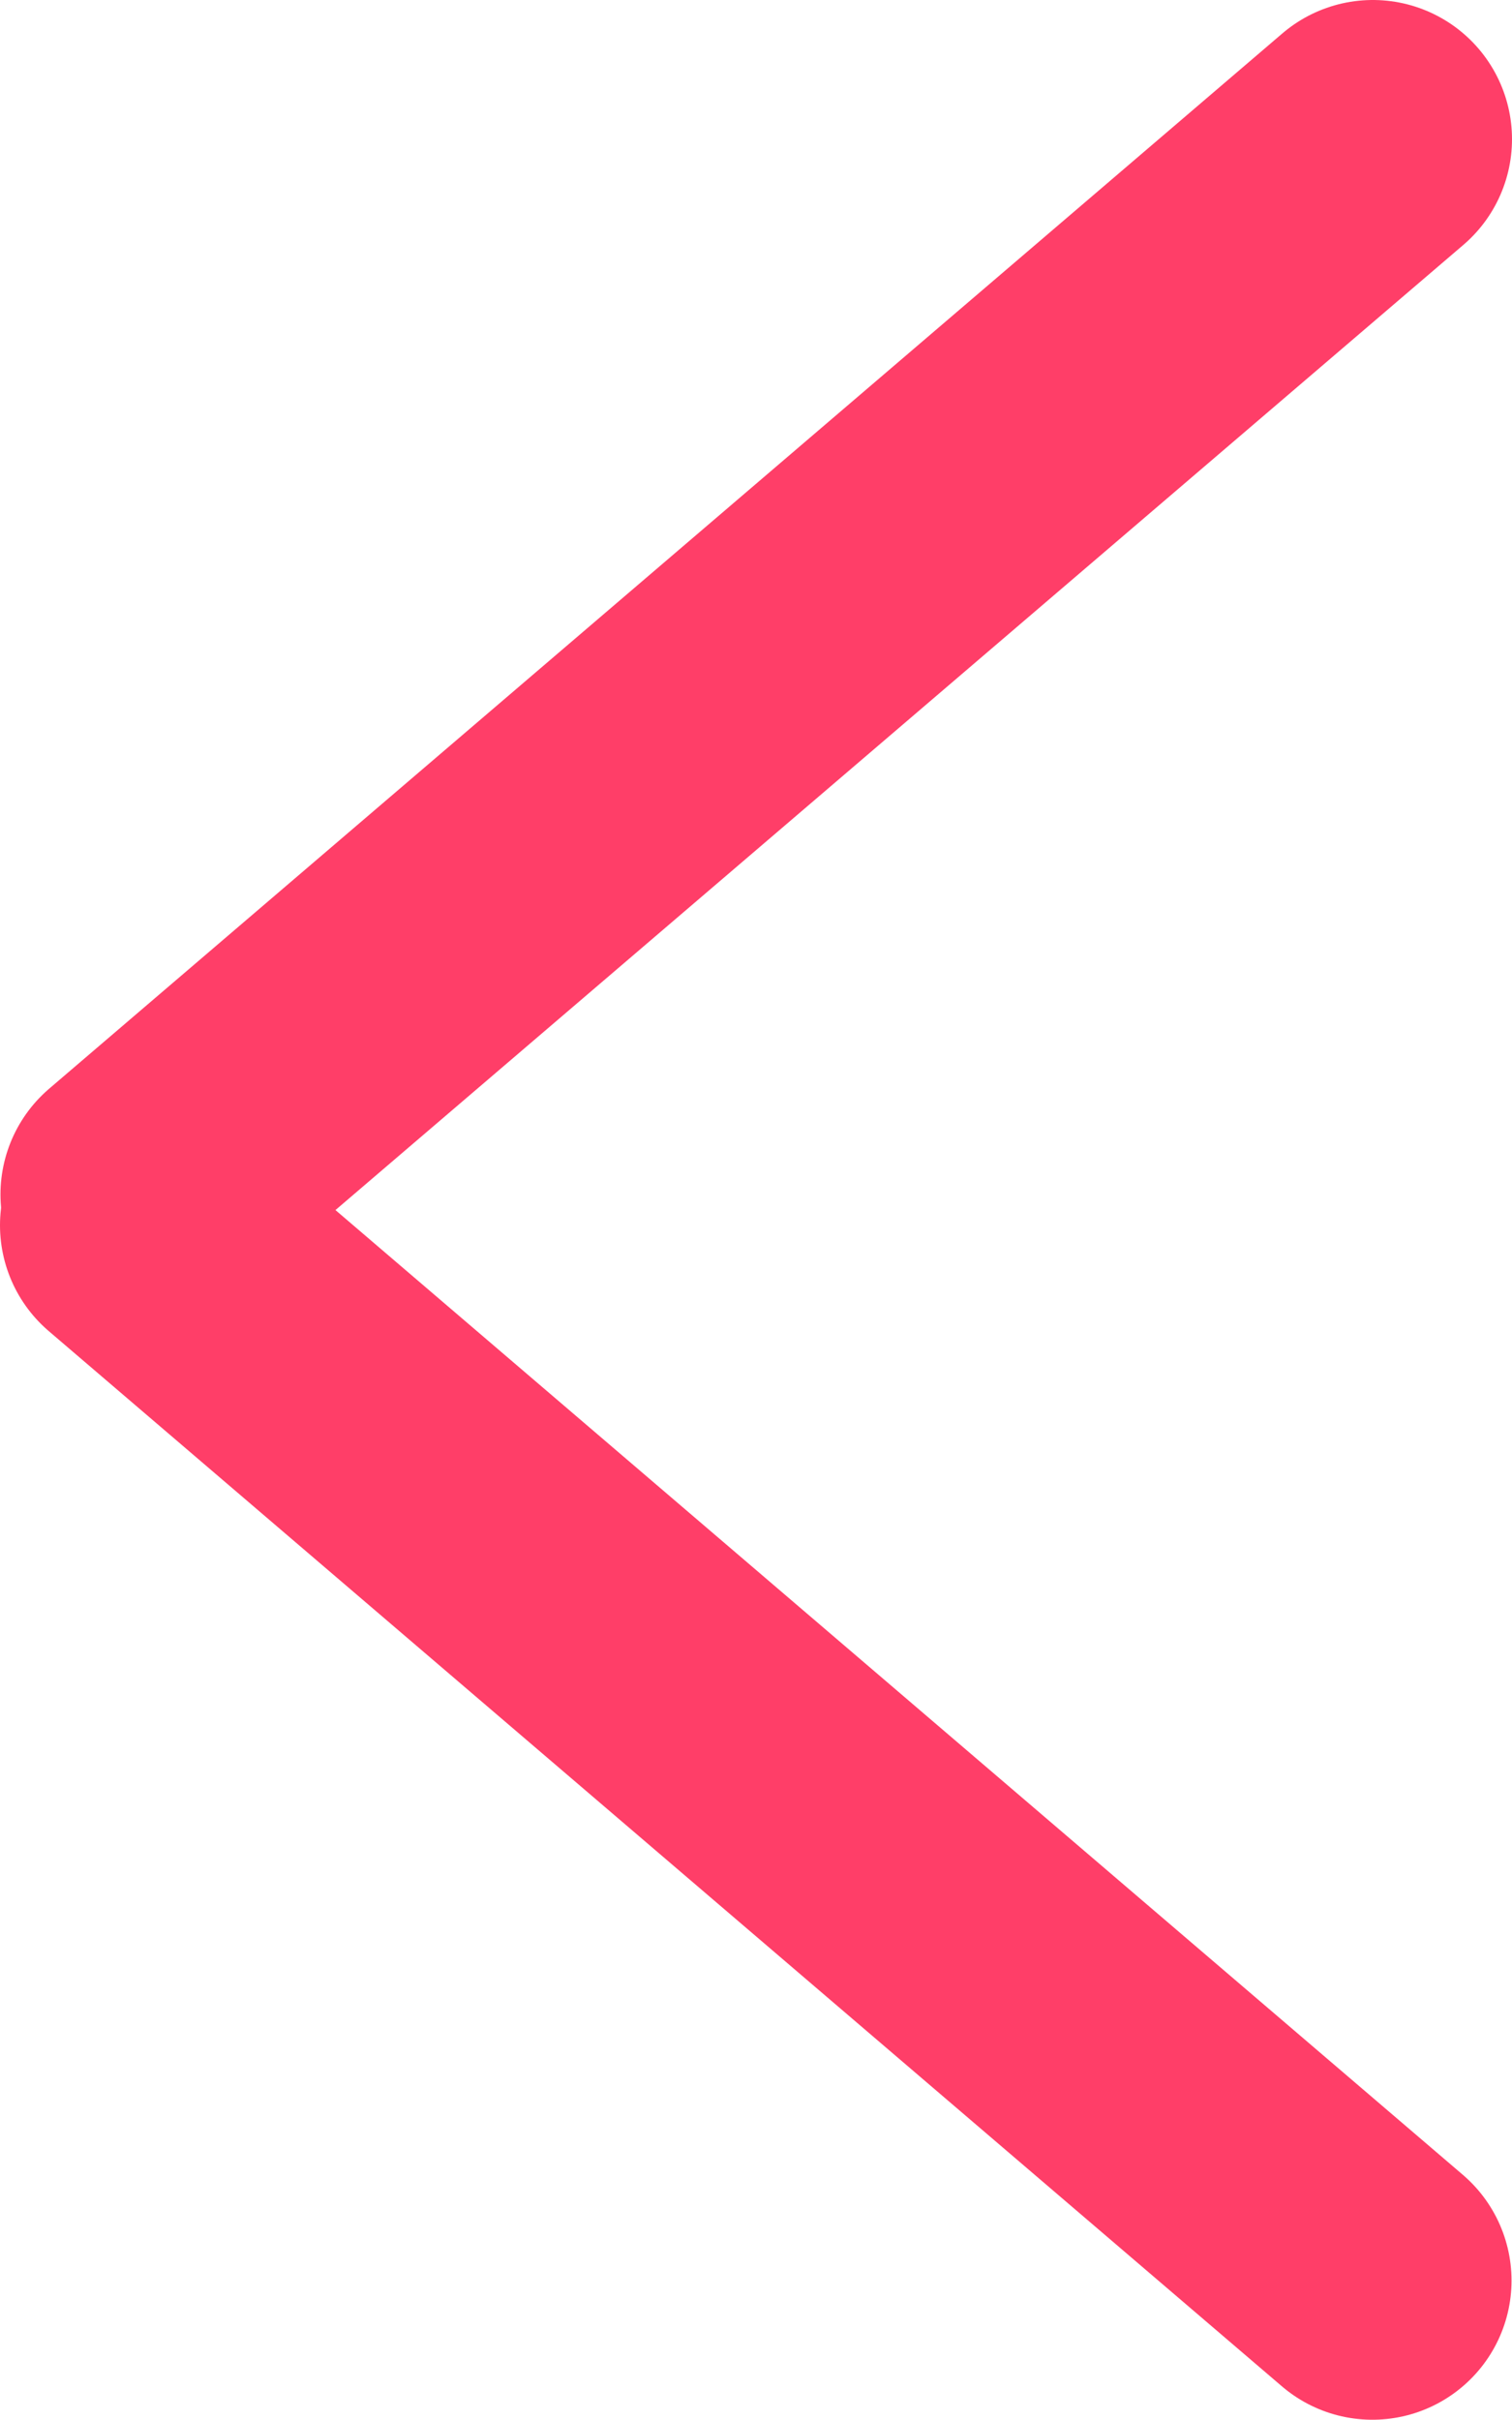 <svg version="1.1" xmlns="http://www.w3.org/2000/svg" xmlns:xlink="http://www.w3.org/1999/xlink" width="54.321" height="86.926" viewBox="0,0,54.321,86.926"><defs><linearGradient x1="249.76" y1="180" x2="249.76" y2="180" gradientUnits="userSpaceOnUse" id="color-1"><stop offset="0" stop-color="#ff3e68"/><stop offset="1" stop-color="#811150"/></linearGradient></defs><g transform="translate(-217.886,-165.499)"><g data-paper-data="{&quot;isPaintingLayer&quot;:true}" fill-rule="nonzero" stroke-linejoin="miter" stroke-miterlimit="10" stroke-dasharray="" stroke-dashoffset="0" style="mix-blend-mode: normal"><path d="" data-paper-data="{&quot;index&quot;:null}" fill="url(#color-1)" stroke="#ffffff" stroke-width="1.158" stroke-linecap="butt"/><path d="M222.903,208.408l44.304,-37.909" data-paper-data="{&quot;index&quot;:null}" fill="none" stroke="#ff3e68" stroke-width="10" stroke-linecap="round"/><path d="M222.886,209.516l44.304,37.909" data-paper-data="{&quot;index&quot;:null}" fill="none" stroke="#ff3e68" stroke-width="10" stroke-linecap="round"/></g></g></svg>